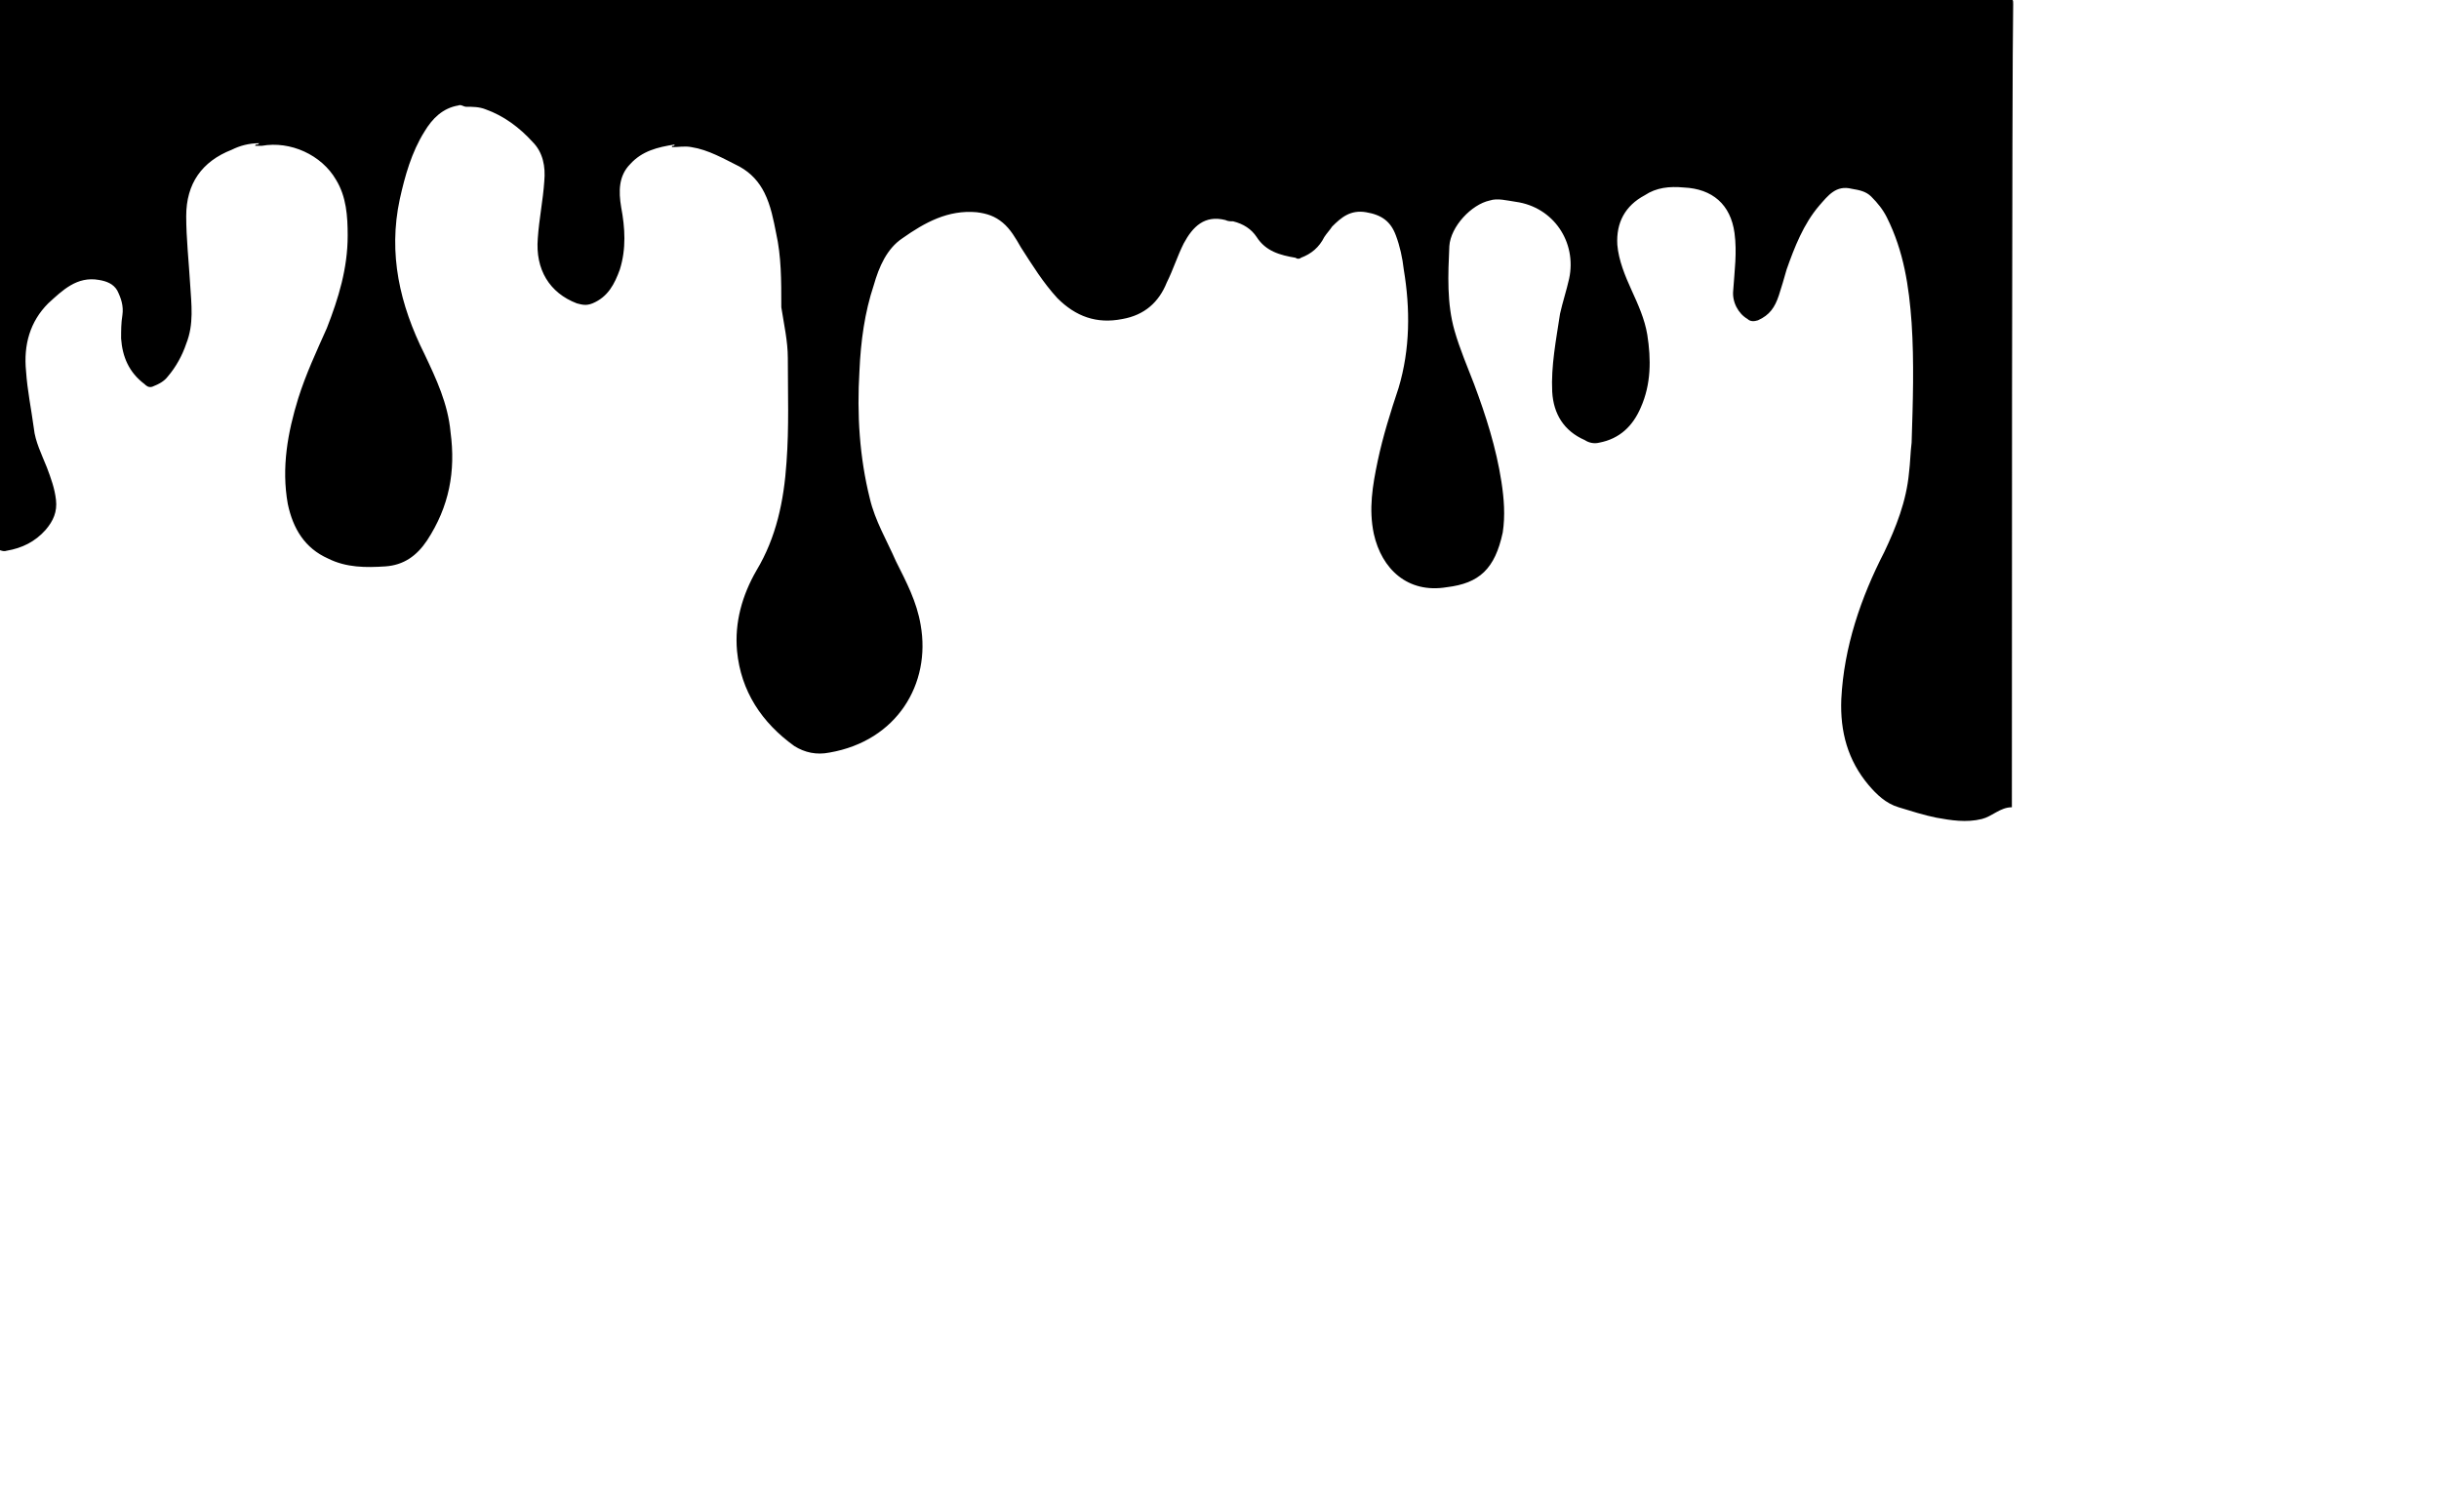 <?xml version="1.0" encoding="utf-8"?>
<!-- Generator: Adobe Illustrator 22.0.1, SVG Export Plug-In . SVG Version: 6.00 Build 0)  -->
<svg version="1.1" id="Layer_1" xmlns="http://www.w3.org/2000/svg" xmlns:xlink="http://www.w3.org/1999/xlink" x="0px" y="0px"
	 viewBox="15 14.3 187.3 116.1" style="enable-background:new 0 0 187.3 116.1;" xml:space="preserve">
<g>
	<path d="M169.5,76.3c-0.9,0-1.5,0.7-2.3,0.9c-1.2,0.3-2.4,0.1-3.5-0.1c-1-0.2-1.9-0.5-2.9-0.8c-1-0.3-1.7-1-2.3-1.7
		c-1.6-1.9-2.2-4.1-2.1-6.6c0.2-4,1.5-7.8,3.3-11.3c0.9-1.9,1.7-3.9,1.9-6.1c0.1-0.8,0.1-1.5,0.2-2.3c0.1-3.1,0.2-6.2,0-9.2
		c-0.2-2.8-0.6-5.5-1.9-8.1c-0.3-0.6-0.7-1.1-1.2-1.6c-0.4-0.4-0.9-0.5-1.5-0.6c-1.2-0.3-1.8,0.5-2.5,1.3c-1.2,1.4-1.9,3.2-2.5,4.9
		c-0.2,0.7-0.4,1.4-0.6,2c-0.3,0.9-0.7,1.5-1.6,1.9c-0.3,0.1-0.6,0.1-0.8-0.1c-0.7-0.4-1.2-1.3-1.1-2.2c0.1-1.5,0.3-2.9,0.1-4.4
		c-0.3-2.2-1.7-3.4-3.9-3.5c-1.1-0.1-2.1,0-3,0.6c-1.5,0.8-2.2,2.1-2.1,3.8c0.1,1.2,0.6,2.4,1.1,3.5c0.5,1.1,1,2.2,1.2,3.4
		c0.3,1.9,0.3,3.8-0.5,5.6c-0.6,1.4-1.6,2.4-3.2,2.7c-0.4,0.1-0.8,0-1.1-0.2c-1.6-0.7-2.4-2-2.5-3.7c-0.1-2,0.3-4,0.6-6
		c0.2-0.9,0.5-1.8,0.7-2.7c0.6-2.8-1.2-5.5-4.1-5.9c-0.7-0.1-1.4-0.3-2-0.1c-1.4,0.3-3,2-3.1,3.5c-0.1,2.2-0.2,4.4,0.4,6.5
		c0.4,1.4,1,2.8,1.5,4.1c0.9,2.4,1.7,4.9,2.1,7.5c0.2,1.3,0.3,2.6,0.1,3.9c-0.6,2.8-1.8,3.9-4.3,4.2c-3,0.5-5-1.4-5.6-4.1
		c-0.4-1.9-0.1-3.7,0.3-5.6c0.4-1.9,1-3.8,1.6-5.6c0.9-3,0.9-6.1,0.4-9.1c-0.1-0.9-0.3-1.8-0.6-2.6c-0.4-1.1-1.1-1.6-2.3-1.8
		c-1.2-0.2-1.9,0.4-2.6,1.1c-0.2,0.3-0.4,0.5-0.6,0.8c-0.4,0.8-1,1.3-1.8,1.6c-0.1,0.1-0.3,0.1-0.4,0c-1.2-0.2-2.3-0.5-3-1.6
		c-0.4-0.6-1-1-1.8-1.2c-0.2,0-0.4,0-0.6-0.1c-1.6-0.4-2.5,0.5-3.2,1.8c-0.5,1-0.8,2-1.3,3c-0.6,1.5-1.7,2.5-3.4,2.8
		c-2,0.4-3.6-0.2-5-1.6c-1.1-1.2-1.9-2.5-2.8-3.9c-0.4-0.7-0.8-1.4-1.4-1.9c-0.6-0.5-1.2-0.7-2-0.8c-2.2-0.2-4,0.8-5.7,2
		c-1.2,0.8-1.8,2.2-2.2,3.6c-0.7,2.1-1,4.3-1.1,6.6c-0.2,3.3,0,6.6,0.8,9.8c0.4,1.7,1.3,3.2,2,4.8c0.8,1.6,1.6,3.1,1.9,4.9
		c0.8,4.5-1.8,8.9-7,9.8c-1,0.2-1.9,0-2.7-0.5c-2.5-1.8-4.1-4.2-4.4-7.3c-0.2-2.2,0.4-4.3,1.5-6.2c1.5-2.5,2.1-5.3,2.3-8.3
		c0.2-2.7,0.1-5.3,0.1-8c0-1.3-0.3-2.6-0.5-3.9C75,35.8,75,34,74.6,32.2c-0.2-1-0.4-2.1-0.9-3.1c-0.4-0.8-1-1.5-1.9-2
		c-1.2-0.6-2.4-1.3-3.7-1.5c-0.5-0.1-1,0-1.5,0c0-0.2,0.2,0,0.2-0.2c-1.3,0.2-2.5,0.5-3.4,1.5c-0.9,0.9-0.9,2.1-0.7,3.3
		c0.3,1.6,0.4,3.2-0.1,4.8c-0.4,1.1-0.9,2.1-2.1,2.6c-0.5,0.2-0.8,0.1-1.2,0c-2.1-0.8-3.2-2.6-3-5c0.1-1.5,0.4-2.9,0.5-4.4
		c0.1-1.1-0.1-2.2-0.9-3c-1-1.1-2.2-2-3.6-2.5c-0.5-0.2-1-0.2-1.5-0.2c-0.2,0-0.4-0.2-0.6-0.1c-1.2,0.2-2,1-2.6,2
		c-1,1.6-1.5,3.4-1.9,5.2c-0.9,4.2,0,8.1,1.9,11.9c0.9,1.9,1.8,3.8,2,6c0.4,3-0.1,5.7-1.8,8.3C47,57,46,57.7,44.6,57.8
		c-1.5,0.1-3,0.1-4.4-0.6c-1.8-0.8-2.7-2.3-3.1-4.2c-0.5-2.8,0-5.5,0.8-8.1c0.6-1.9,1.4-3.6,2.2-5.4c0.9-2.3,1.6-4.6,1.6-7.1
		c0-1.5-0.1-3-0.9-4.3c-1.1-1.9-3.5-3-5.7-2.6c-0.2,0-0.3,0-0.5,0c0-0.2,0.2,0,0.3-0.2c-0.8,0-1.5,0.2-2.1,0.5
		c-2.3,0.9-3.5,2.6-3.5,5.1c0,1.7,0.2,3.5,0.3,5.2c0.1,1.6,0.3,3.1-0.3,4.6c-0.3,0.9-0.8,1.8-1.4,2.5c-0.3,0.4-0.7,0.6-1.2,0.8
		c-0.3,0.1-0.5-0.1-0.6-0.2c-1.2-0.9-1.7-2.1-1.8-3.5c0-0.6,0-1.2,0.1-1.8c0.1-0.7-0.1-1.3-0.4-1.9c-0.3-0.5-0.8-0.7-1.4-0.8
		c-1.7-0.3-2.8,0.8-3.9,1.8c-1.4,1.4-1.9,3.2-1.7,5.2c0.1,1.5,0.4,2.9,0.6,4.4c0.1,1,0.6,2,1,3c0.3,0.8,0.6,1.6,0.7,2.5
		c0.1,0.9-0.2,1.6-0.8,2.3c-0.8,0.9-1.8,1.4-3,1.6c-0.3,0.1-0.5-0.1-0.8-0.1c0-13.9,0-27.8,0-41.8c0-0.3,0-0.5,0.4-0.5
		c51.4,0,102.7,0,154.1,0c0.4,0,0.4,0.1,0.4,0.4C169.5,20.3,169.5,67.7,169.5,76.3z" />
</g>
</svg>
